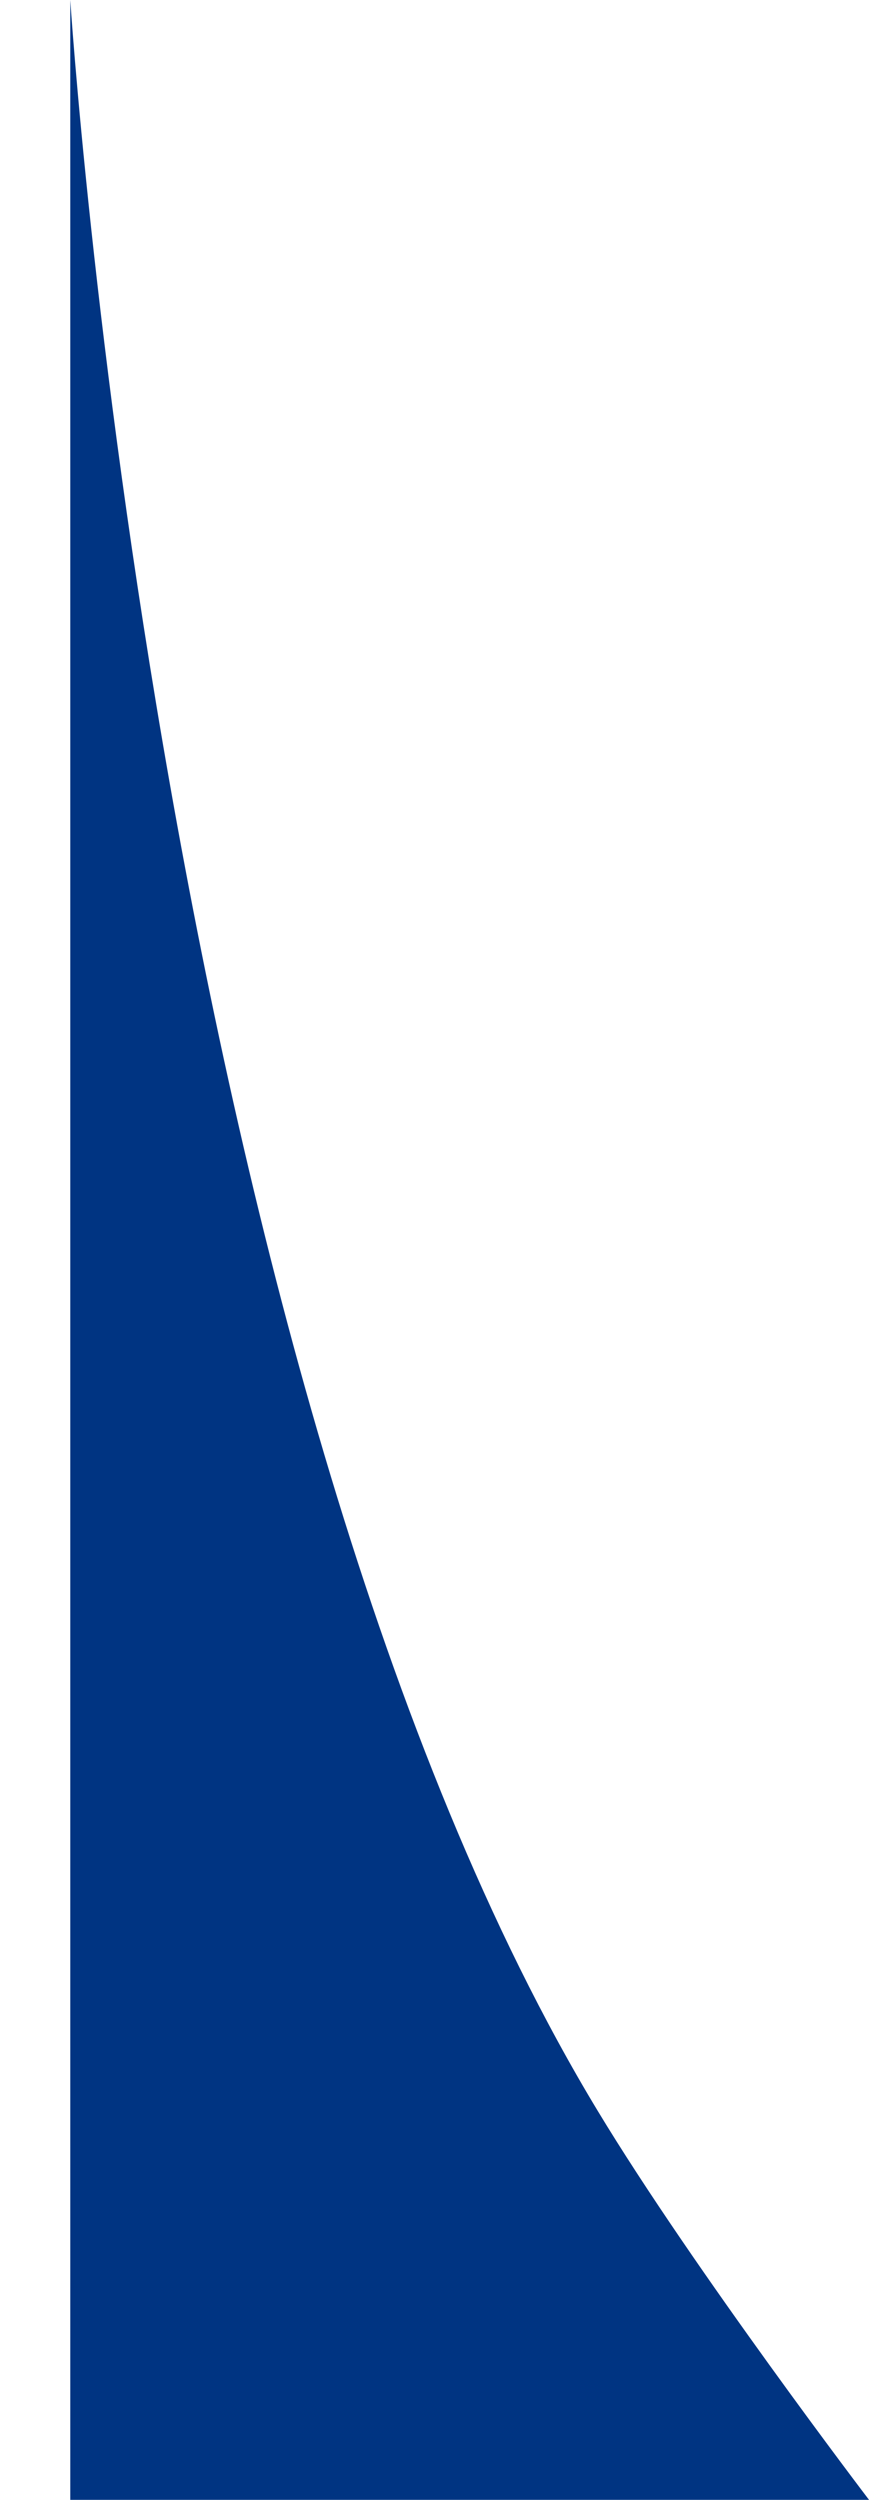 <svg width="8" height="23" viewBox="0 0 8 23" fill="none" xmlns="http://www.w3.org/2000/svg">
<path d="M0.647 0V23H8C8 23 6.386 20.882 5.503 19.422C1.474 12.766 0.647 0 0.647 0Z" fill="#003482"/>
</svg>
